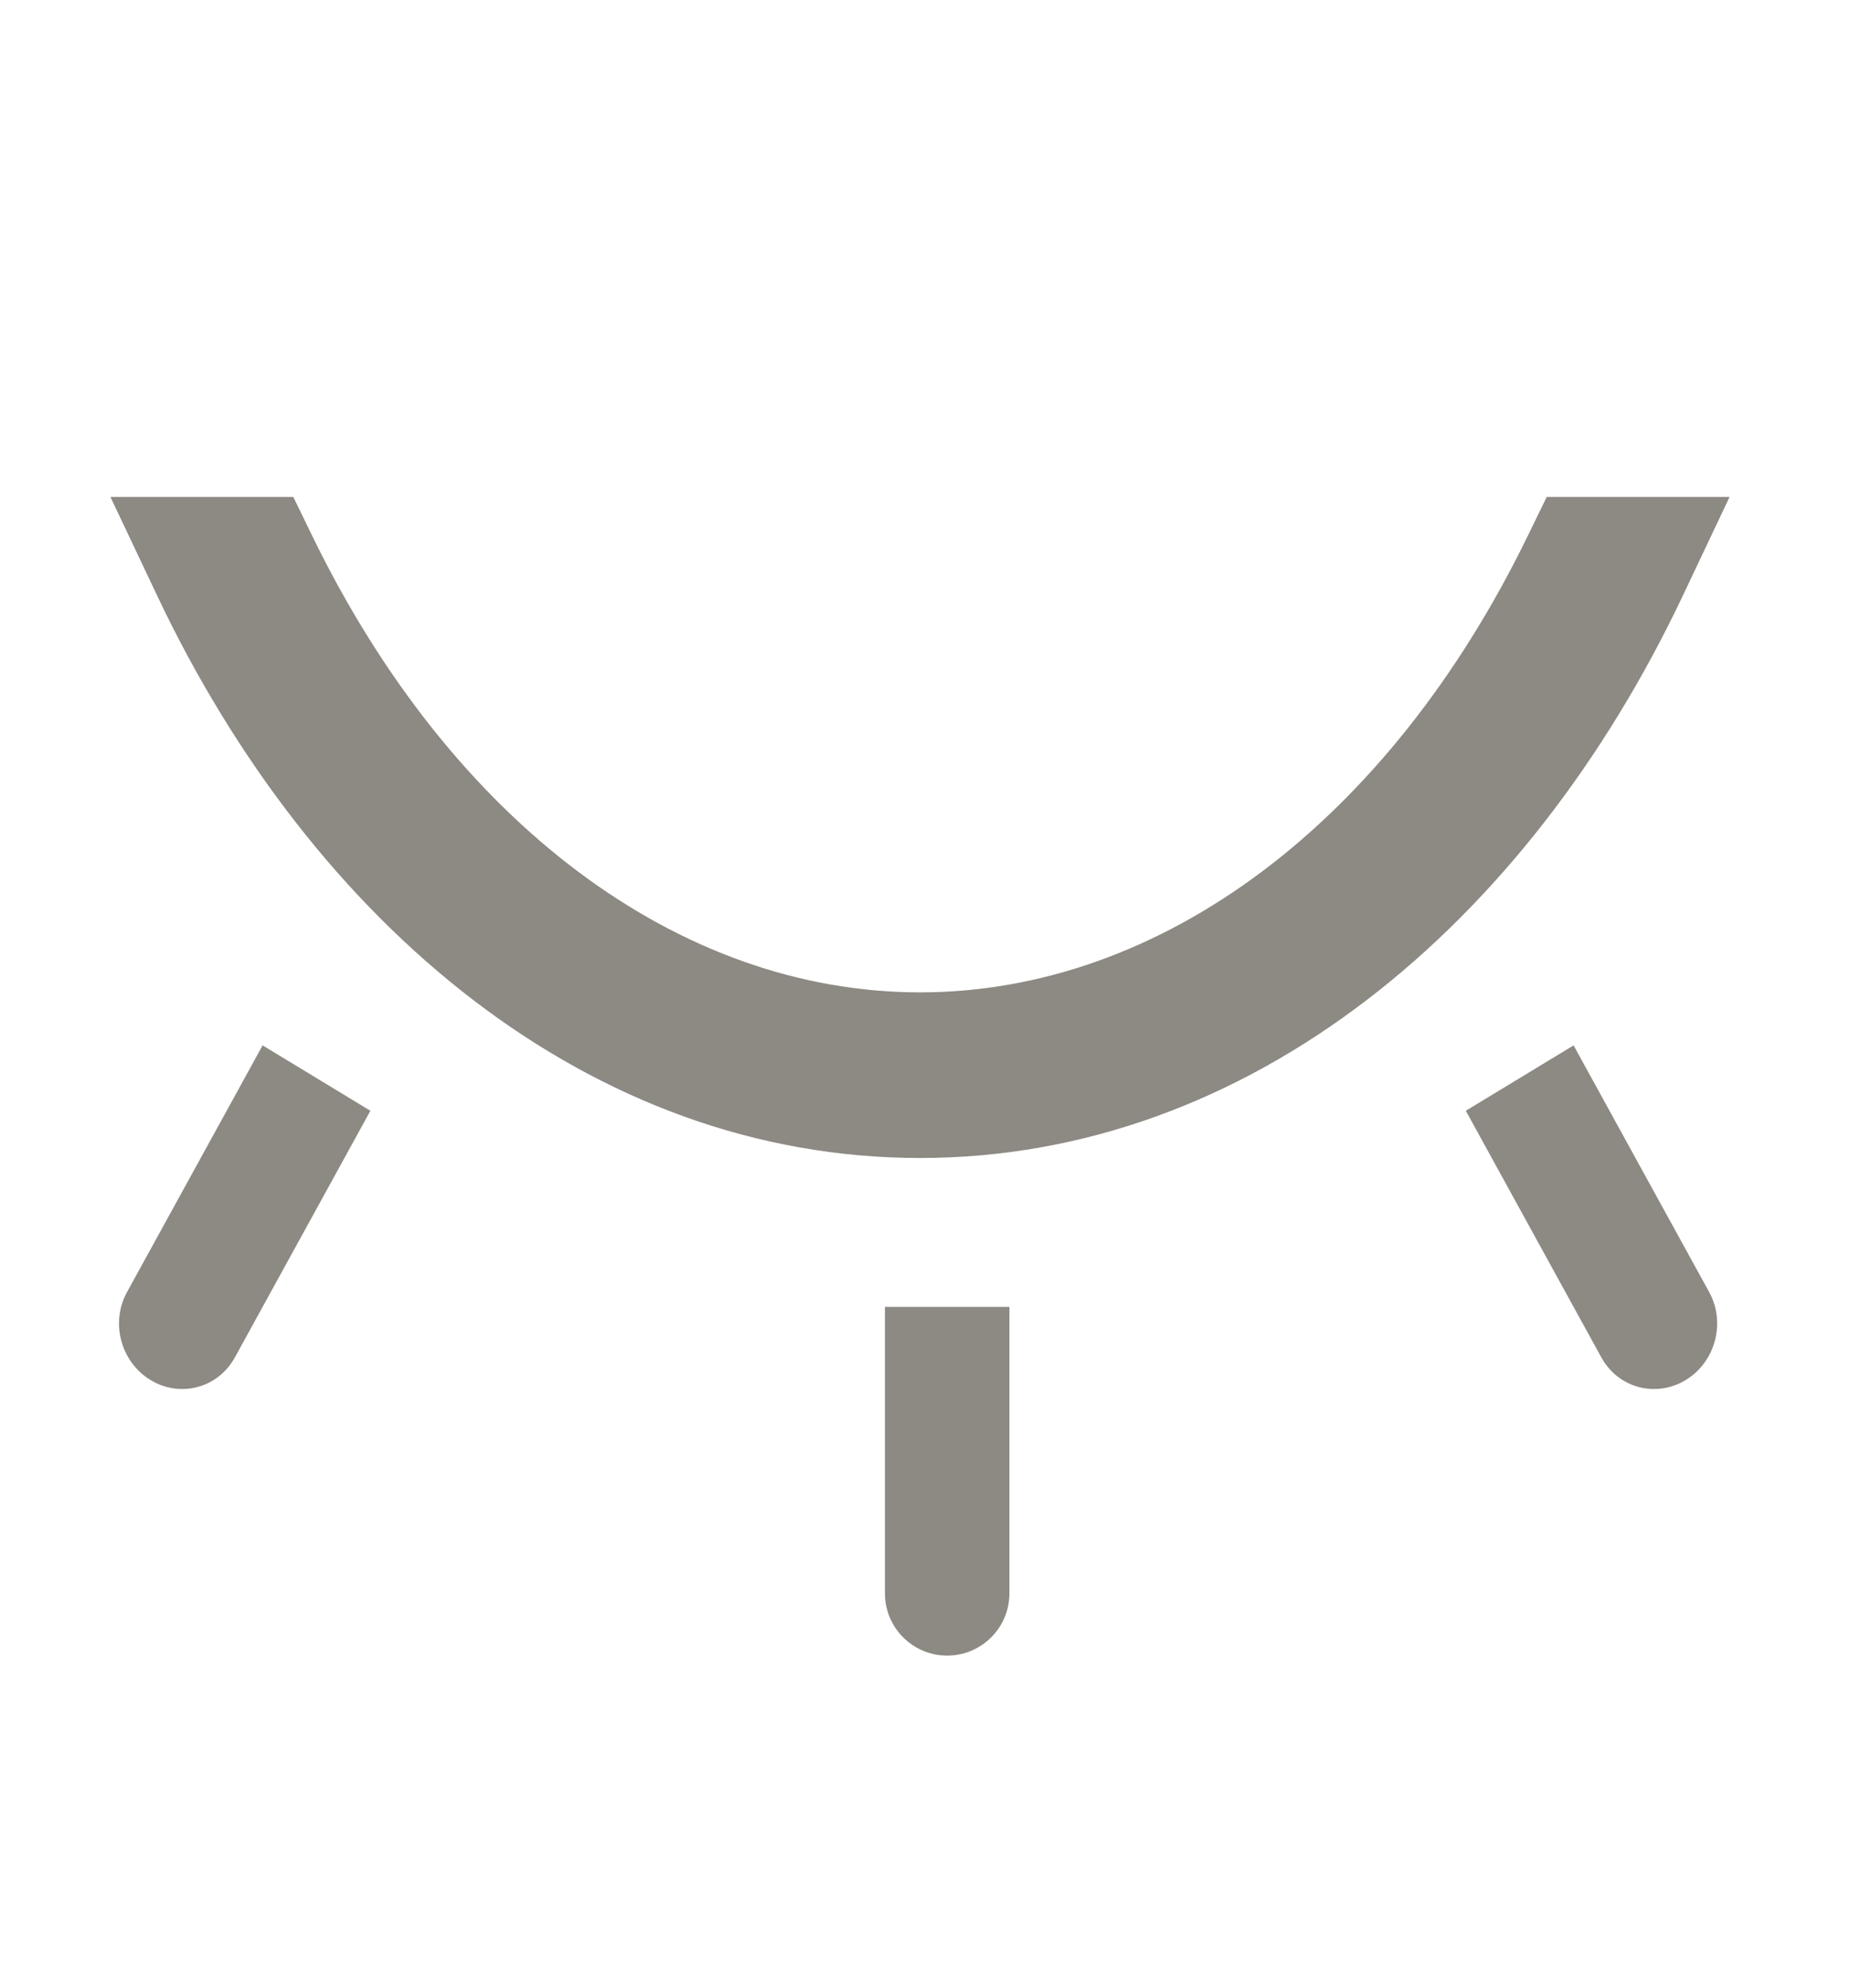 <svg width="134" height="144" viewBox="0 0 134 144" fill="none" xmlns="http://www.w3.org/2000/svg">
<path fill-rule="evenodd" clip-rule="evenodd" d="M15.897 41C26.694 63.812 45.387 78.892 66.638 78.892C87.889 78.892 106.582 63.812 117.379 41H115.161C104.516 62.887 86.6 76.892 66.638 76.892C46.675 76.892 28.759 62.887 18.115 41H15.897Z" fill="#8D8983"/>
<path d="M15.897 41V36H7.998L11.377 43.139L15.897 41ZM117.379 41L121.898 43.139L125.278 36H117.379V41ZM115.161 41V36H112.033L110.664 38.813L115.161 41ZM18.115 41L22.611 38.813L21.243 36H18.115V41ZM11.377 43.139C22.687 67.033 42.813 83.892 66.638 83.892V73.892C47.961 73.892 30.701 60.591 20.416 38.861L11.377 43.139ZM66.638 83.892C90.463 83.892 110.589 67.033 121.898 43.139L112.86 38.861C102.574 60.591 85.315 73.892 66.638 73.892V83.892ZM117.379 36H115.161V46H117.379V36ZM66.638 81.892C89.137 81.892 108.488 66.153 119.657 43.187L110.664 38.813C100.545 59.621 84.064 71.892 66.638 71.892V81.892ZM13.618 43.187C24.788 66.153 44.139 81.892 66.638 81.892V71.892C49.212 71.892 32.731 59.621 22.611 38.813L13.618 43.187ZM18.115 36H15.897V46H18.115V36Z" fill="#8D8983"/>
<path d="M64.099 94.68H73.114V115.434C73.114 117.924 71.096 119.942 68.606 119.942C66.117 119.942 64.099 117.924 64.099 115.434V94.68Z" fill="#8D8983"/>
<path d="M106.172 80.471L113.979 75.735L123.801 93.61C125.016 95.82 124.252 98.672 122.096 99.98C119.94 101.288 117.208 100.557 115.993 98.347L106.172 80.471Z" fill="#8D8983"/>
<path d="M19.021 75.734L26.828 80.471L17.007 98.347C15.792 100.557 13.06 101.288 10.904 99.98C8.748 98.672 7.984 95.82 9.199 93.61L19.021 75.734Z" fill="#8D8983"/>
</svg>
